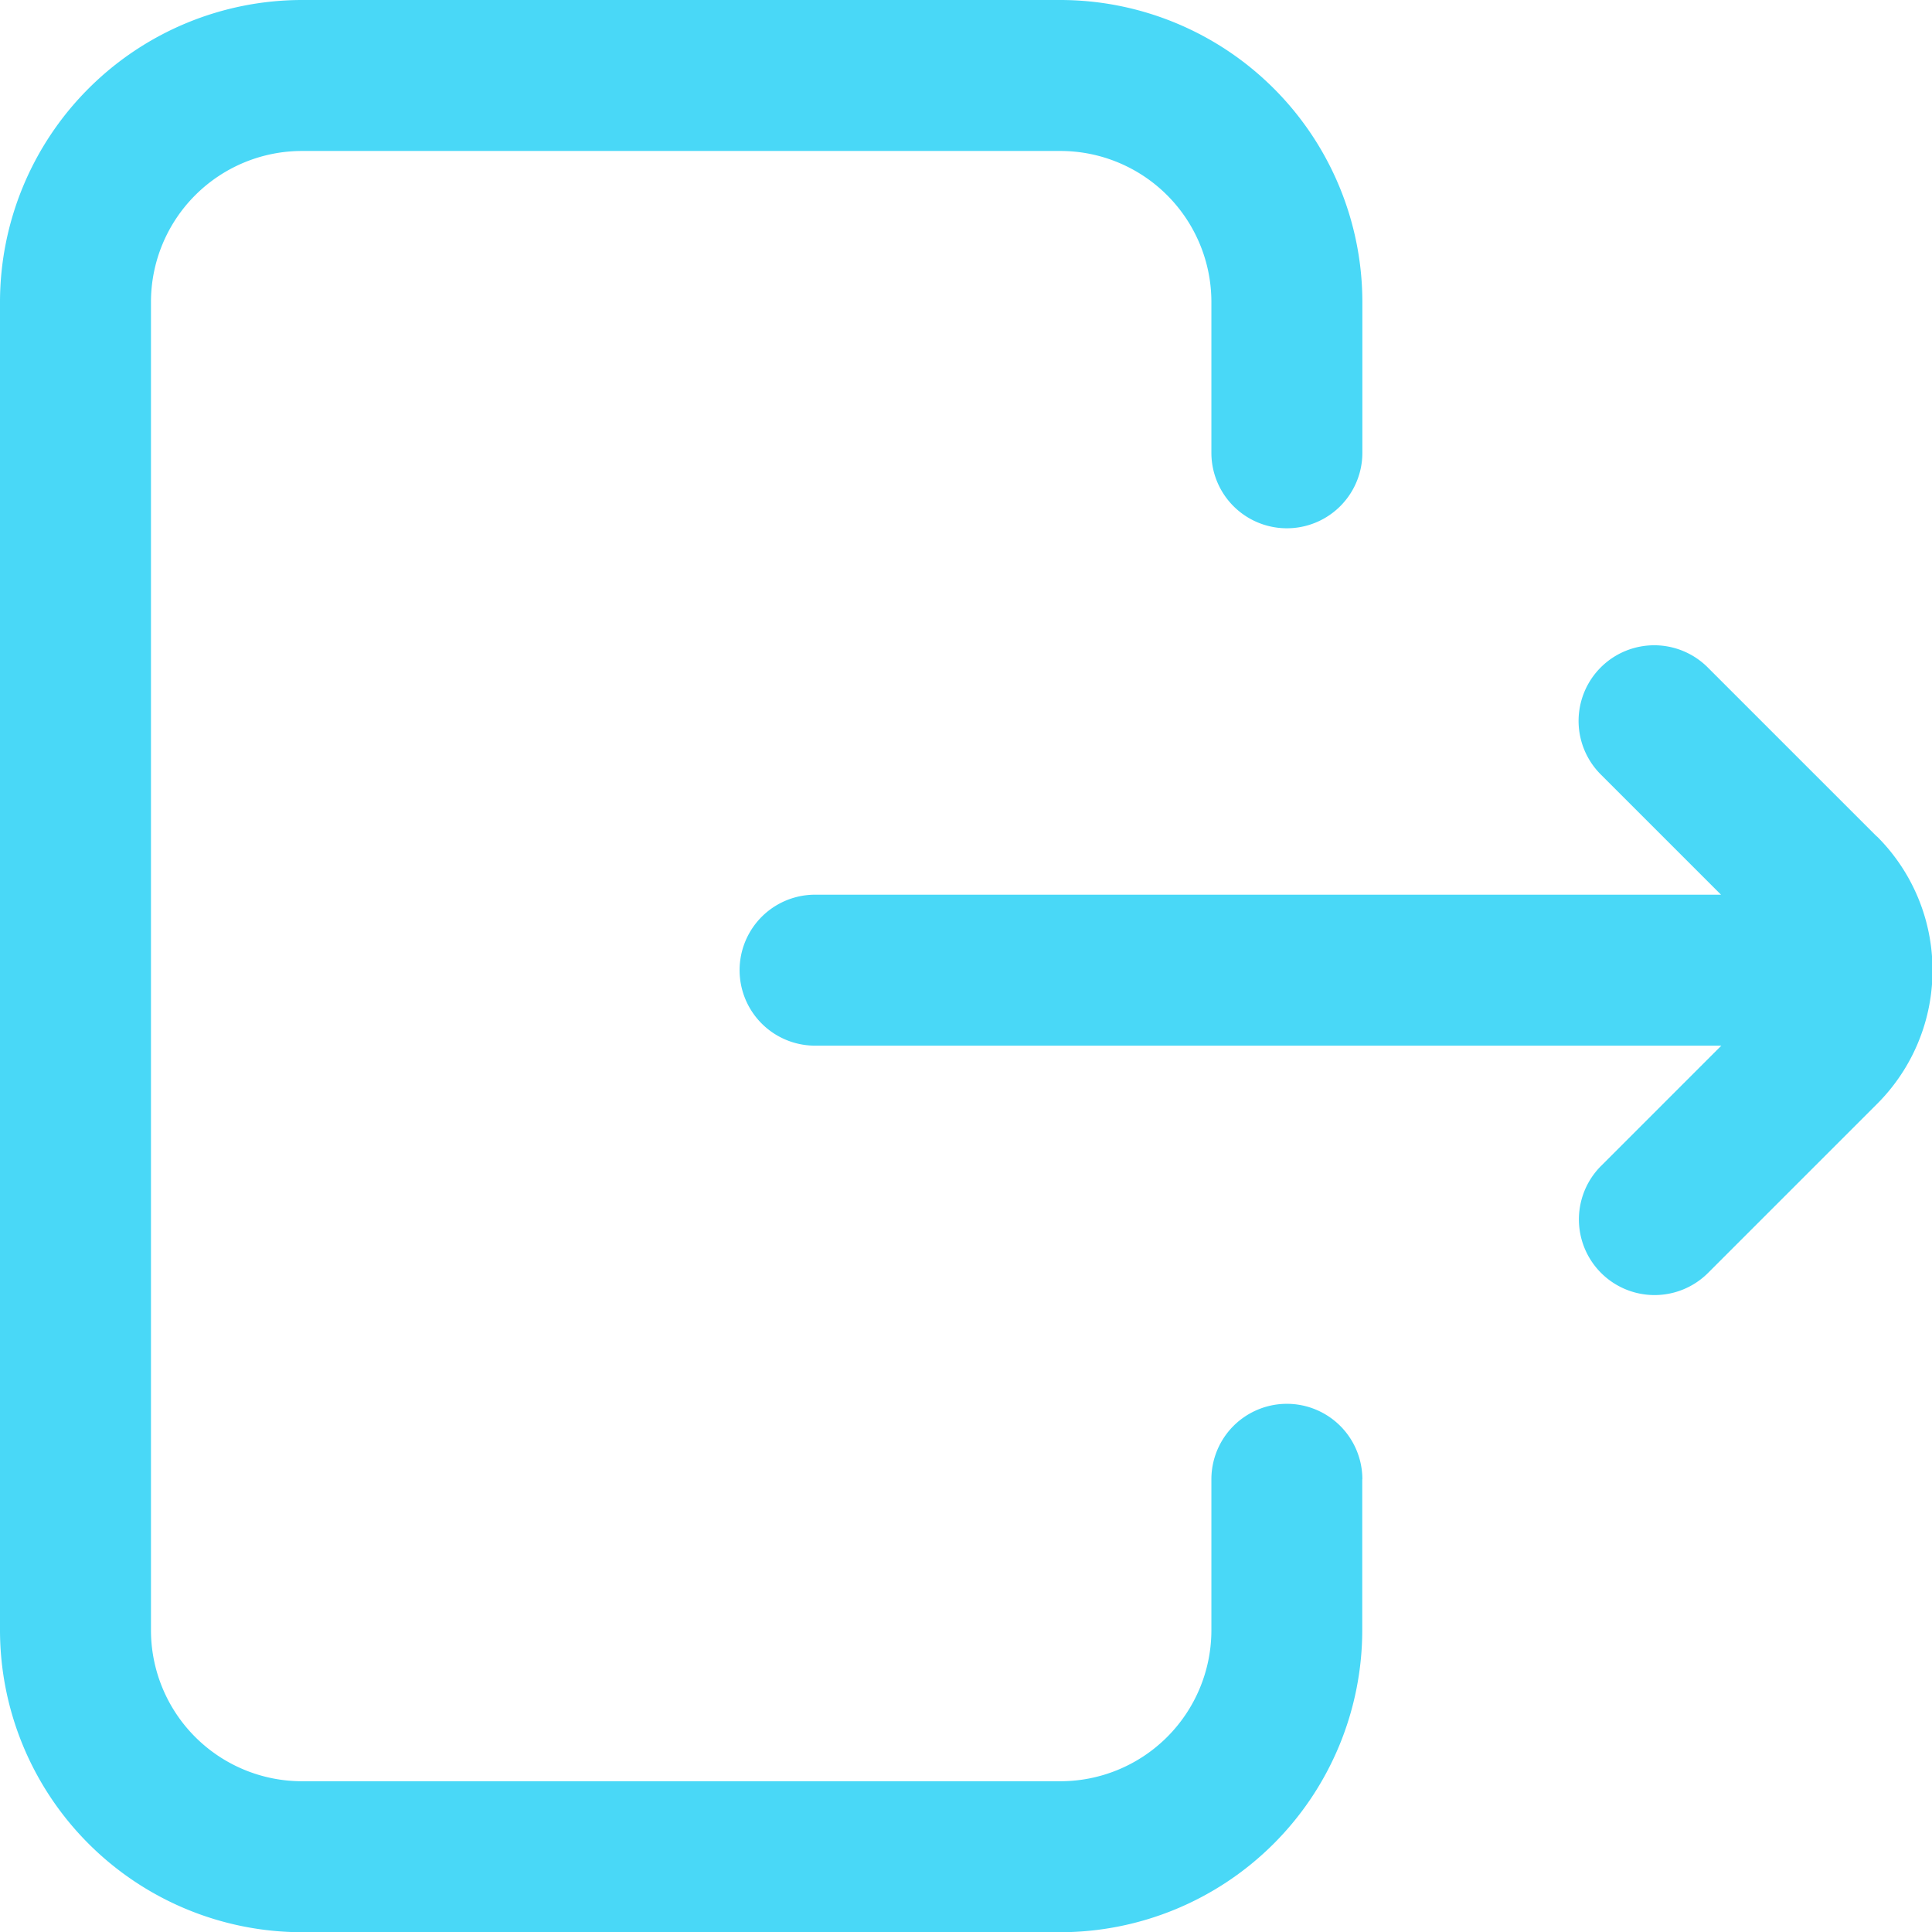 <svg xmlns="http://www.w3.org/2000/svg" width="18.057" height="18.058" viewBox="0 0 18.057 18.058"><defs><style>.a{fill:#49d8f7;}</style></defs><path class="a" d="M13.232,13.826v1.411a2.825,2.825,0,0,1-2.822,2.822H3.322A2.825,2.825,0,0,1,.5,15.237V2.822A2.825,2.825,0,0,1,3.322,0h7.089a2.825,2.825,0,0,1,2.822,2.822V4.232a.705.705,0,0,1-1.411,0V2.822a1.412,1.412,0,0,0-1.411-1.411H3.322A1.412,1.412,0,0,0,1.911,2.822V15.237a1.412,1.412,0,0,0,1.411,1.411h7.089a1.412,1.412,0,0,0,1.411-1.411V13.826a.705.705,0,1,1,1.411,0Zm4.809-6.008-1.58-1.58a.705.705,0,0,0-1,1l1.124,1.124H8.118a.705.705,0,0,0,0,1.411h8.47l-1.124,1.124a.705.705,0,1,0,1,1l1.58-1.58A1.765,1.765,0,0,0,18.042,7.817Zm0,0" transform="translate(-0.5)"/></svg>